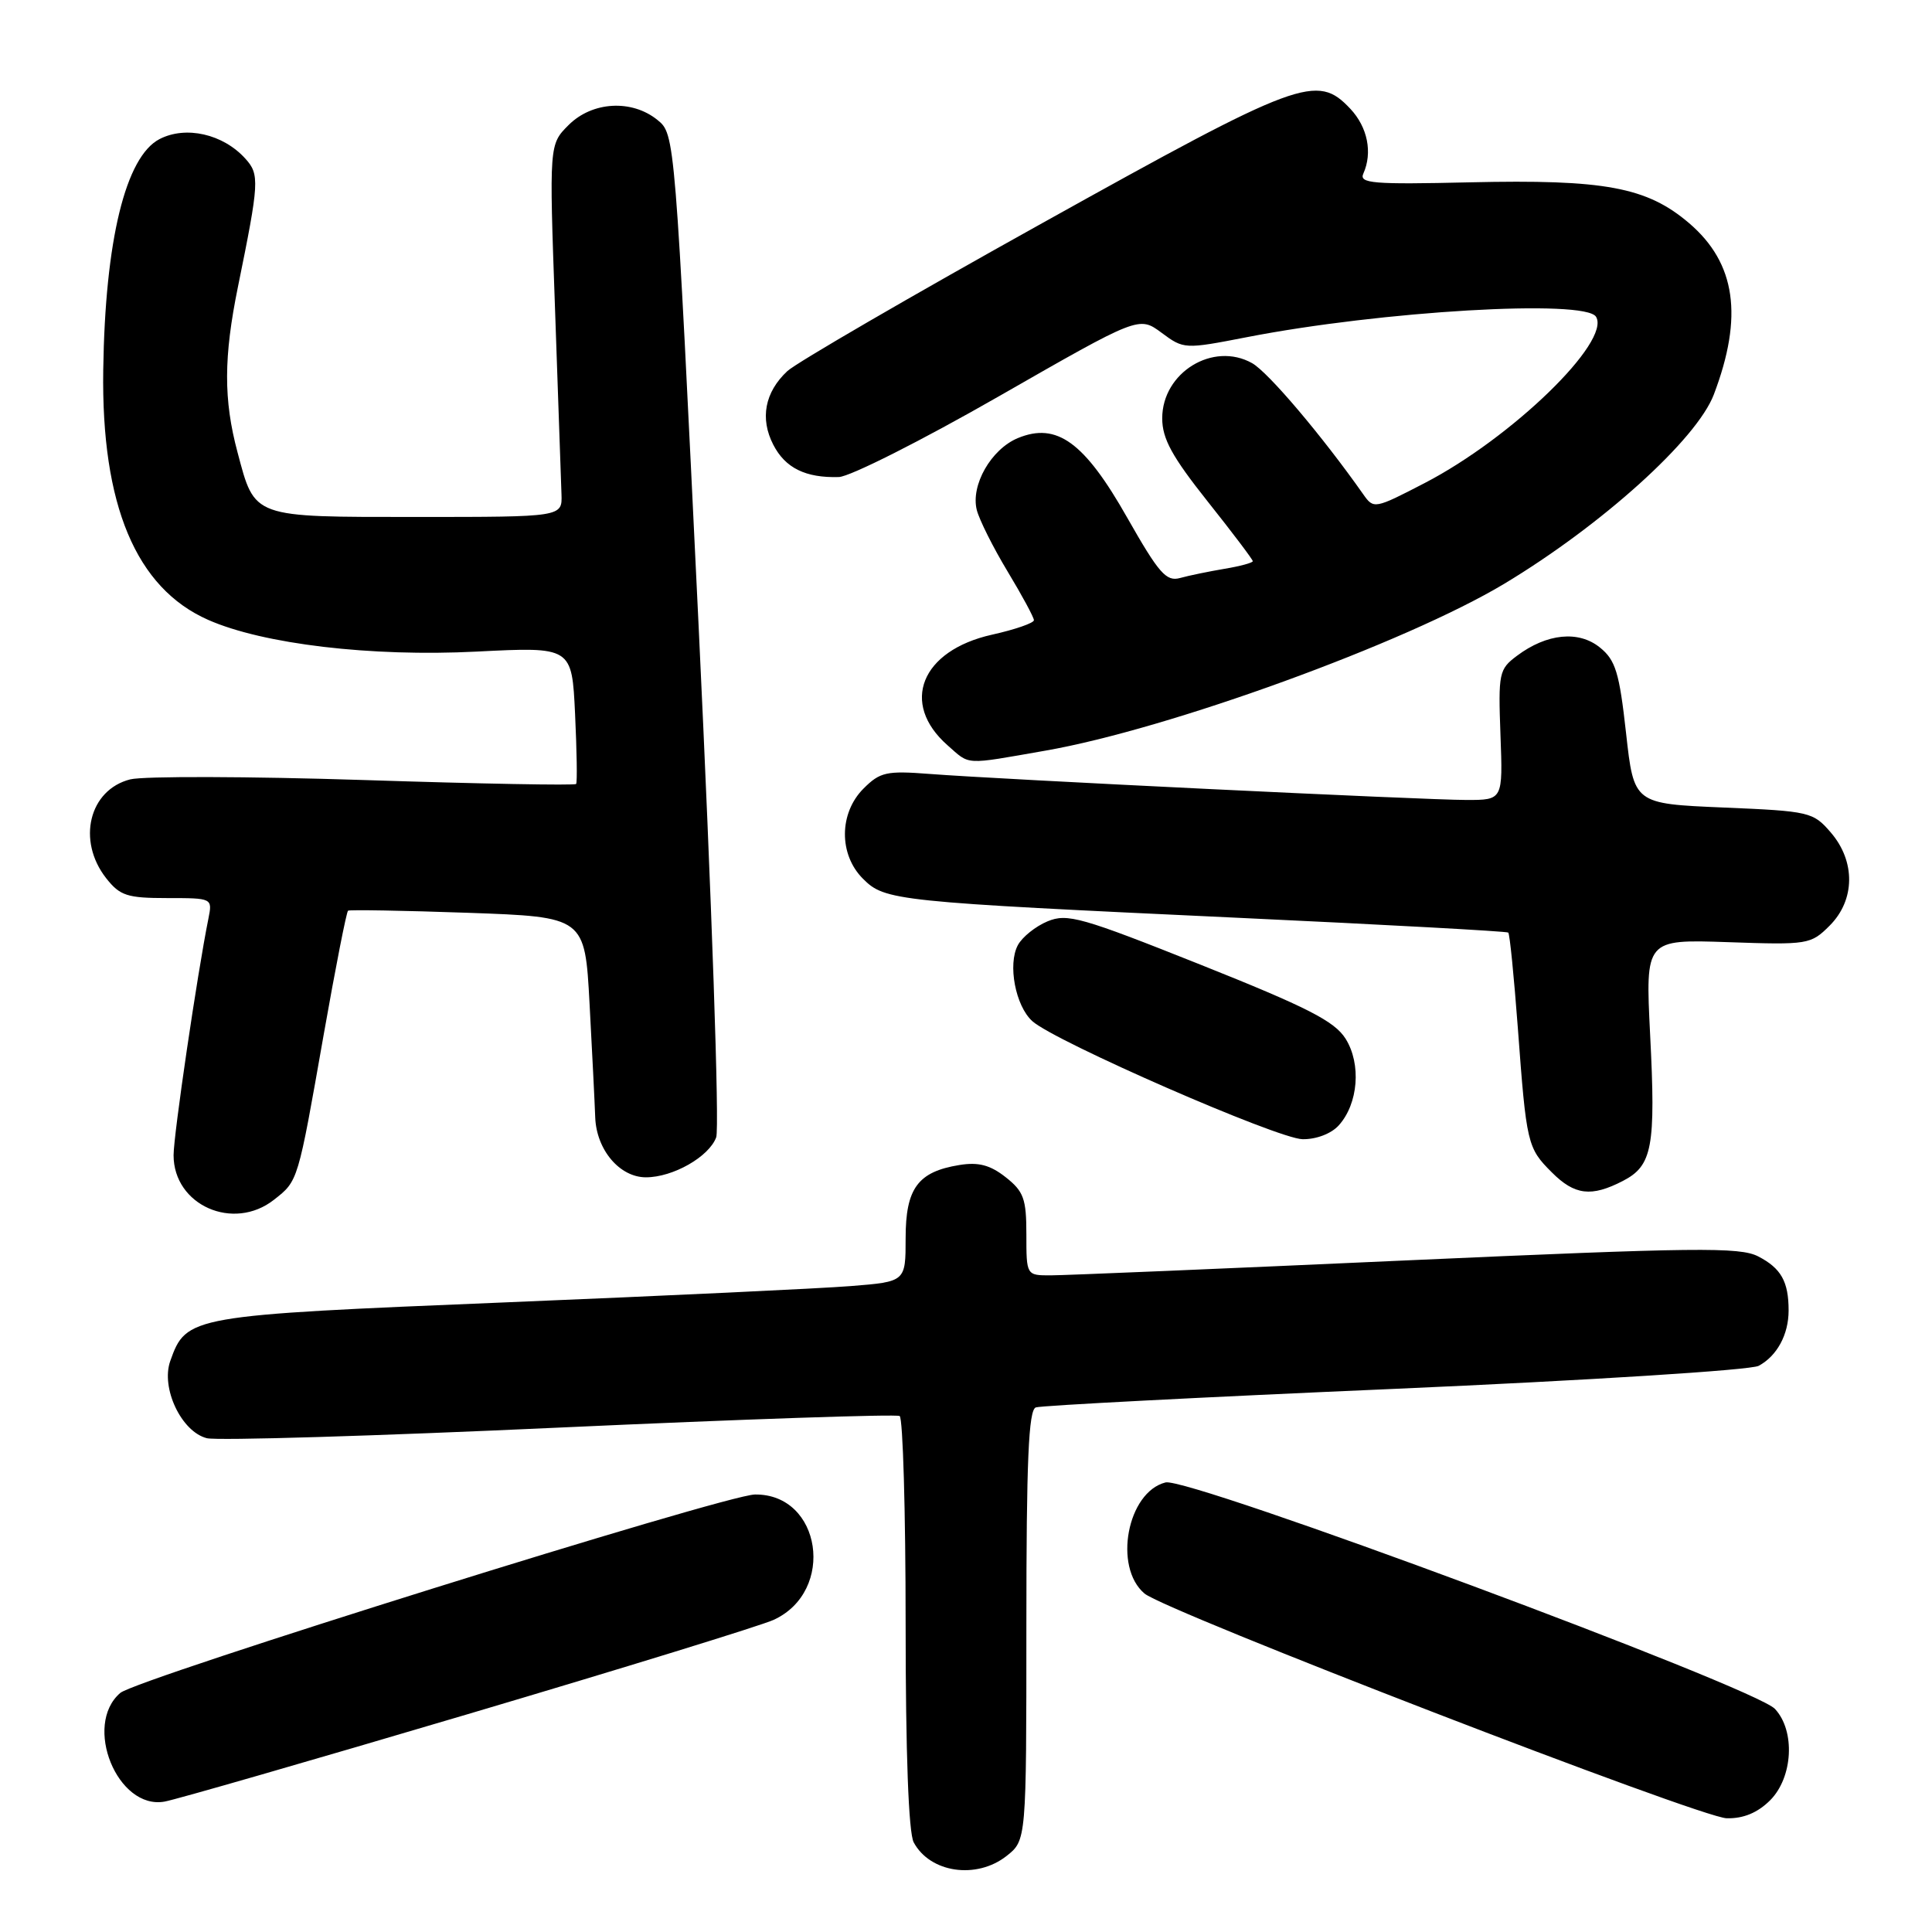<?xml version="1.0" encoding="UTF-8" standalone="no"?>
<!DOCTYPE svg PUBLIC "-//W3C//DTD SVG 1.1//EN" "http://www.w3.org/Graphics/SVG/1.1/DTD/svg11.dtd" >
<svg xmlns="http://www.w3.org/2000/svg" xmlns:xlink="http://www.w3.org/1999/xlink" version="1.1" viewBox="0 0 256 256">
 <g >
 <path fill="currentColor"
d=" M 133.37 245.93 C 136.00 243.85 136.00 243.85 136.00 215.40 C 136.00 193.54 136.29 186.83 137.25 186.49 C 137.94 186.24 159.34 185.13 184.80 184.03 C 210.42 182.91 231.97 181.55 233.03 180.98 C 235.46 179.68 237.00 176.84 237.00 173.65 C 237.00 169.82 236.01 168.05 232.97 166.48 C 230.53 165.22 224.74 165.29 186.34 167.01 C 162.23 168.10 141.04 168.99 139.25 168.99 C 136.00 169.00 136.00 169.00 136.00 163.57 C 136.00 158.84 135.65 157.87 133.25 155.98 C 131.20 154.37 129.65 153.96 127.13 154.37 C 121.62 155.26 120.00 157.46 120.00 164.07 C 120.00 169.83 120.00 169.83 112.75 170.41 C 108.76 170.73 88.18 171.70 67.00 172.57 C 25.06 174.29 24.69 174.36 22.56 180.34 C 21.29 183.92 24.04 189.72 27.41 190.57 C 28.77 190.91 49.80 190.28 74.15 189.16 C 98.49 188.05 118.77 187.36 119.21 187.63 C 119.64 187.90 120.00 200.27 120.00 215.12 C 120.00 232.32 120.39 242.85 121.07 244.12 C 123.23 248.16 129.38 249.06 133.37 245.93 Z  M 234.55 238.55 C 237.58 235.51 237.91 229.35 235.19 226.44 C 232.51 223.56 157.47 195.67 154.44 196.43 C 149.38 197.70 147.49 207.63 151.65 211.15 C 154.41 213.48 225.33 240.87 228.80 240.93 C 231.02 240.98 232.89 240.20 234.55 238.55 Z  M 62.00 227.13 C 82.62 221.02 100.86 215.40 102.51 214.64 C 110.78 210.85 108.85 197.92 100.03 198.03 C 96.09 198.08 18.11 222.46 15.94 224.32 C 10.97 228.58 15.56 239.85 21.81 238.72 C 23.29 238.46 41.38 233.24 62.00 227.13 Z  M 36.31 158.97 C 39.52 156.45 39.45 156.66 42.89 137.10 C 44.46 128.21 45.91 120.81 46.12 120.67 C 46.33 120.53 53.47 120.65 62.00 120.95 C 77.50 121.50 77.50 121.50 78.12 133.00 C 78.46 139.32 78.80 146.10 78.87 148.06 C 79.03 152.36 82.11 156.00 85.59 156.00 C 89.17 156.00 93.95 153.28 94.90 150.70 C 95.35 149.48 94.31 119.41 92.58 83.14 C 89.44 17.78 89.44 17.78 87.11 15.89 C 83.71 13.14 78.47 13.44 75.34 16.57 C 72.77 19.14 72.77 19.14 73.54 40.82 C 73.96 52.74 74.34 63.85 74.40 65.50 C 74.50 68.50 74.50 68.50 55.28 68.50 C 33.30 68.50 33.80 68.68 31.47 59.92 C 29.61 52.96 29.63 47.32 31.53 38.00 C 34.35 24.16 34.42 23.12 32.51 21.02 C 29.56 17.75 24.62 16.63 21.14 18.43 C 16.64 20.76 13.93 31.85 13.68 49.00 C 13.41 66.93 18.02 77.91 27.57 82.13 C 34.85 85.35 49.17 87.05 63.14 86.34 C 75.78 85.70 75.78 85.70 76.20 94.60 C 76.43 99.50 76.50 103.67 76.34 103.88 C 76.19 104.09 63.57 103.86 48.28 103.36 C 33.00 102.87 19.04 102.83 17.26 103.27 C 11.80 104.65 10.16 111.39 14.07 116.37 C 15.90 118.69 16.85 119.00 22.15 119.00 C 28.16 119.00 28.16 119.00 27.61 121.75 C 26.14 129.03 23.00 150.39 23.00 153.07 C 23.00 159.70 30.92 163.21 36.31 158.97 Z  M 215.04 156.48 C 218.95 154.46 219.41 152.00 218.65 137.08 C 218.02 124.47 218.02 124.47 228.94 124.84 C 239.57 125.21 239.94 125.15 242.44 122.65 C 245.82 119.27 245.89 114.14 242.59 110.31 C 240.25 107.59 239.79 107.48 228.34 107.00 C 216.50 106.50 216.50 106.50 215.46 97.13 C 214.57 89.11 214.07 87.47 212.00 85.80 C 209.18 83.51 204.96 83.93 201.00 86.90 C 198.62 88.68 198.52 89.18 198.82 97.38 C 199.14 106.00 199.14 106.00 194.34 106.00 C 188.72 106.00 132.42 103.27 123.17 102.55 C 117.46 102.11 116.61 102.30 114.42 104.49 C 111.17 107.74 111.13 113.22 114.34 116.43 C 117.26 119.36 118.54 119.49 164.00 121.61 C 183.53 122.52 199.66 123.40 199.85 123.57 C 200.05 123.73 200.61 129.41 201.12 136.19 C 202.26 151.59 202.38 152.11 205.62 155.34 C 208.65 158.38 210.86 158.64 215.04 156.48 Z  M 177.39 149.12 C 179.98 146.26 180.40 140.99 178.30 137.64 C 176.83 135.31 173.27 133.49 159.09 127.83 C 143.29 121.53 141.42 121.00 138.81 122.08 C 137.22 122.74 135.45 124.16 134.87 125.24 C 133.51 127.79 134.55 133.29 136.79 135.31 C 139.75 137.99 169.31 150.91 172.60 150.95 C 174.40 150.98 176.40 150.22 177.39 149.12 Z  M 138.49 99.47 C 154.82 96.63 186.26 85.19 199.31 77.36 C 212.25 69.58 224.82 58.24 227.09 52.28 C 231.02 41.94 230.01 34.88 223.84 29.59 C 218.23 24.79 212.64 23.75 194.74 24.16 C 181.90 24.46 180.06 24.30 180.65 23.00 C 181.89 20.23 181.22 16.86 178.93 14.42 C 174.50 9.71 172.30 10.53 138.08 29.58 C 120.71 39.24 105.53 48.06 104.33 49.17 C 101.34 51.96 100.67 55.46 102.47 58.94 C 104.06 62.02 106.75 63.34 111.15 63.21 C 112.61 63.17 122.15 58.36 132.36 52.51 C 150.92 41.88 150.92 41.88 153.91 44.09 C 156.86 46.28 156.96 46.28 165.20 44.68 C 183.05 41.20 210.03 39.62 211.48 41.97 C 213.50 45.24 200.33 58.02 188.77 64.01 C 182.15 67.44 182.02 67.47 180.64 65.50 C 175.21 57.78 168.05 49.32 165.91 48.12 C 160.74 45.22 154.00 49.36 154.00 55.43 C 154.00 58.13 155.30 60.50 160.00 66.42 C 163.30 70.57 166.00 74.14 166.00 74.36 C 166.00 74.57 164.31 75.03 162.25 75.37 C 160.19 75.72 157.54 76.26 156.36 76.59 C 154.53 77.09 153.56 75.98 149.36 68.59 C 143.69 58.58 140.03 55.92 134.87 58.05 C 131.33 59.52 128.60 64.29 129.43 67.58 C 129.76 68.87 131.59 72.54 133.51 75.72 C 135.43 78.90 137.00 81.81 137.00 82.18 C 137.00 82.55 134.50 83.42 131.44 84.10 C 122.04 86.20 119.24 93.19 125.55 98.75 C 128.59 101.42 127.62 101.37 138.49 99.47 Z "/>
</g>
</svg>